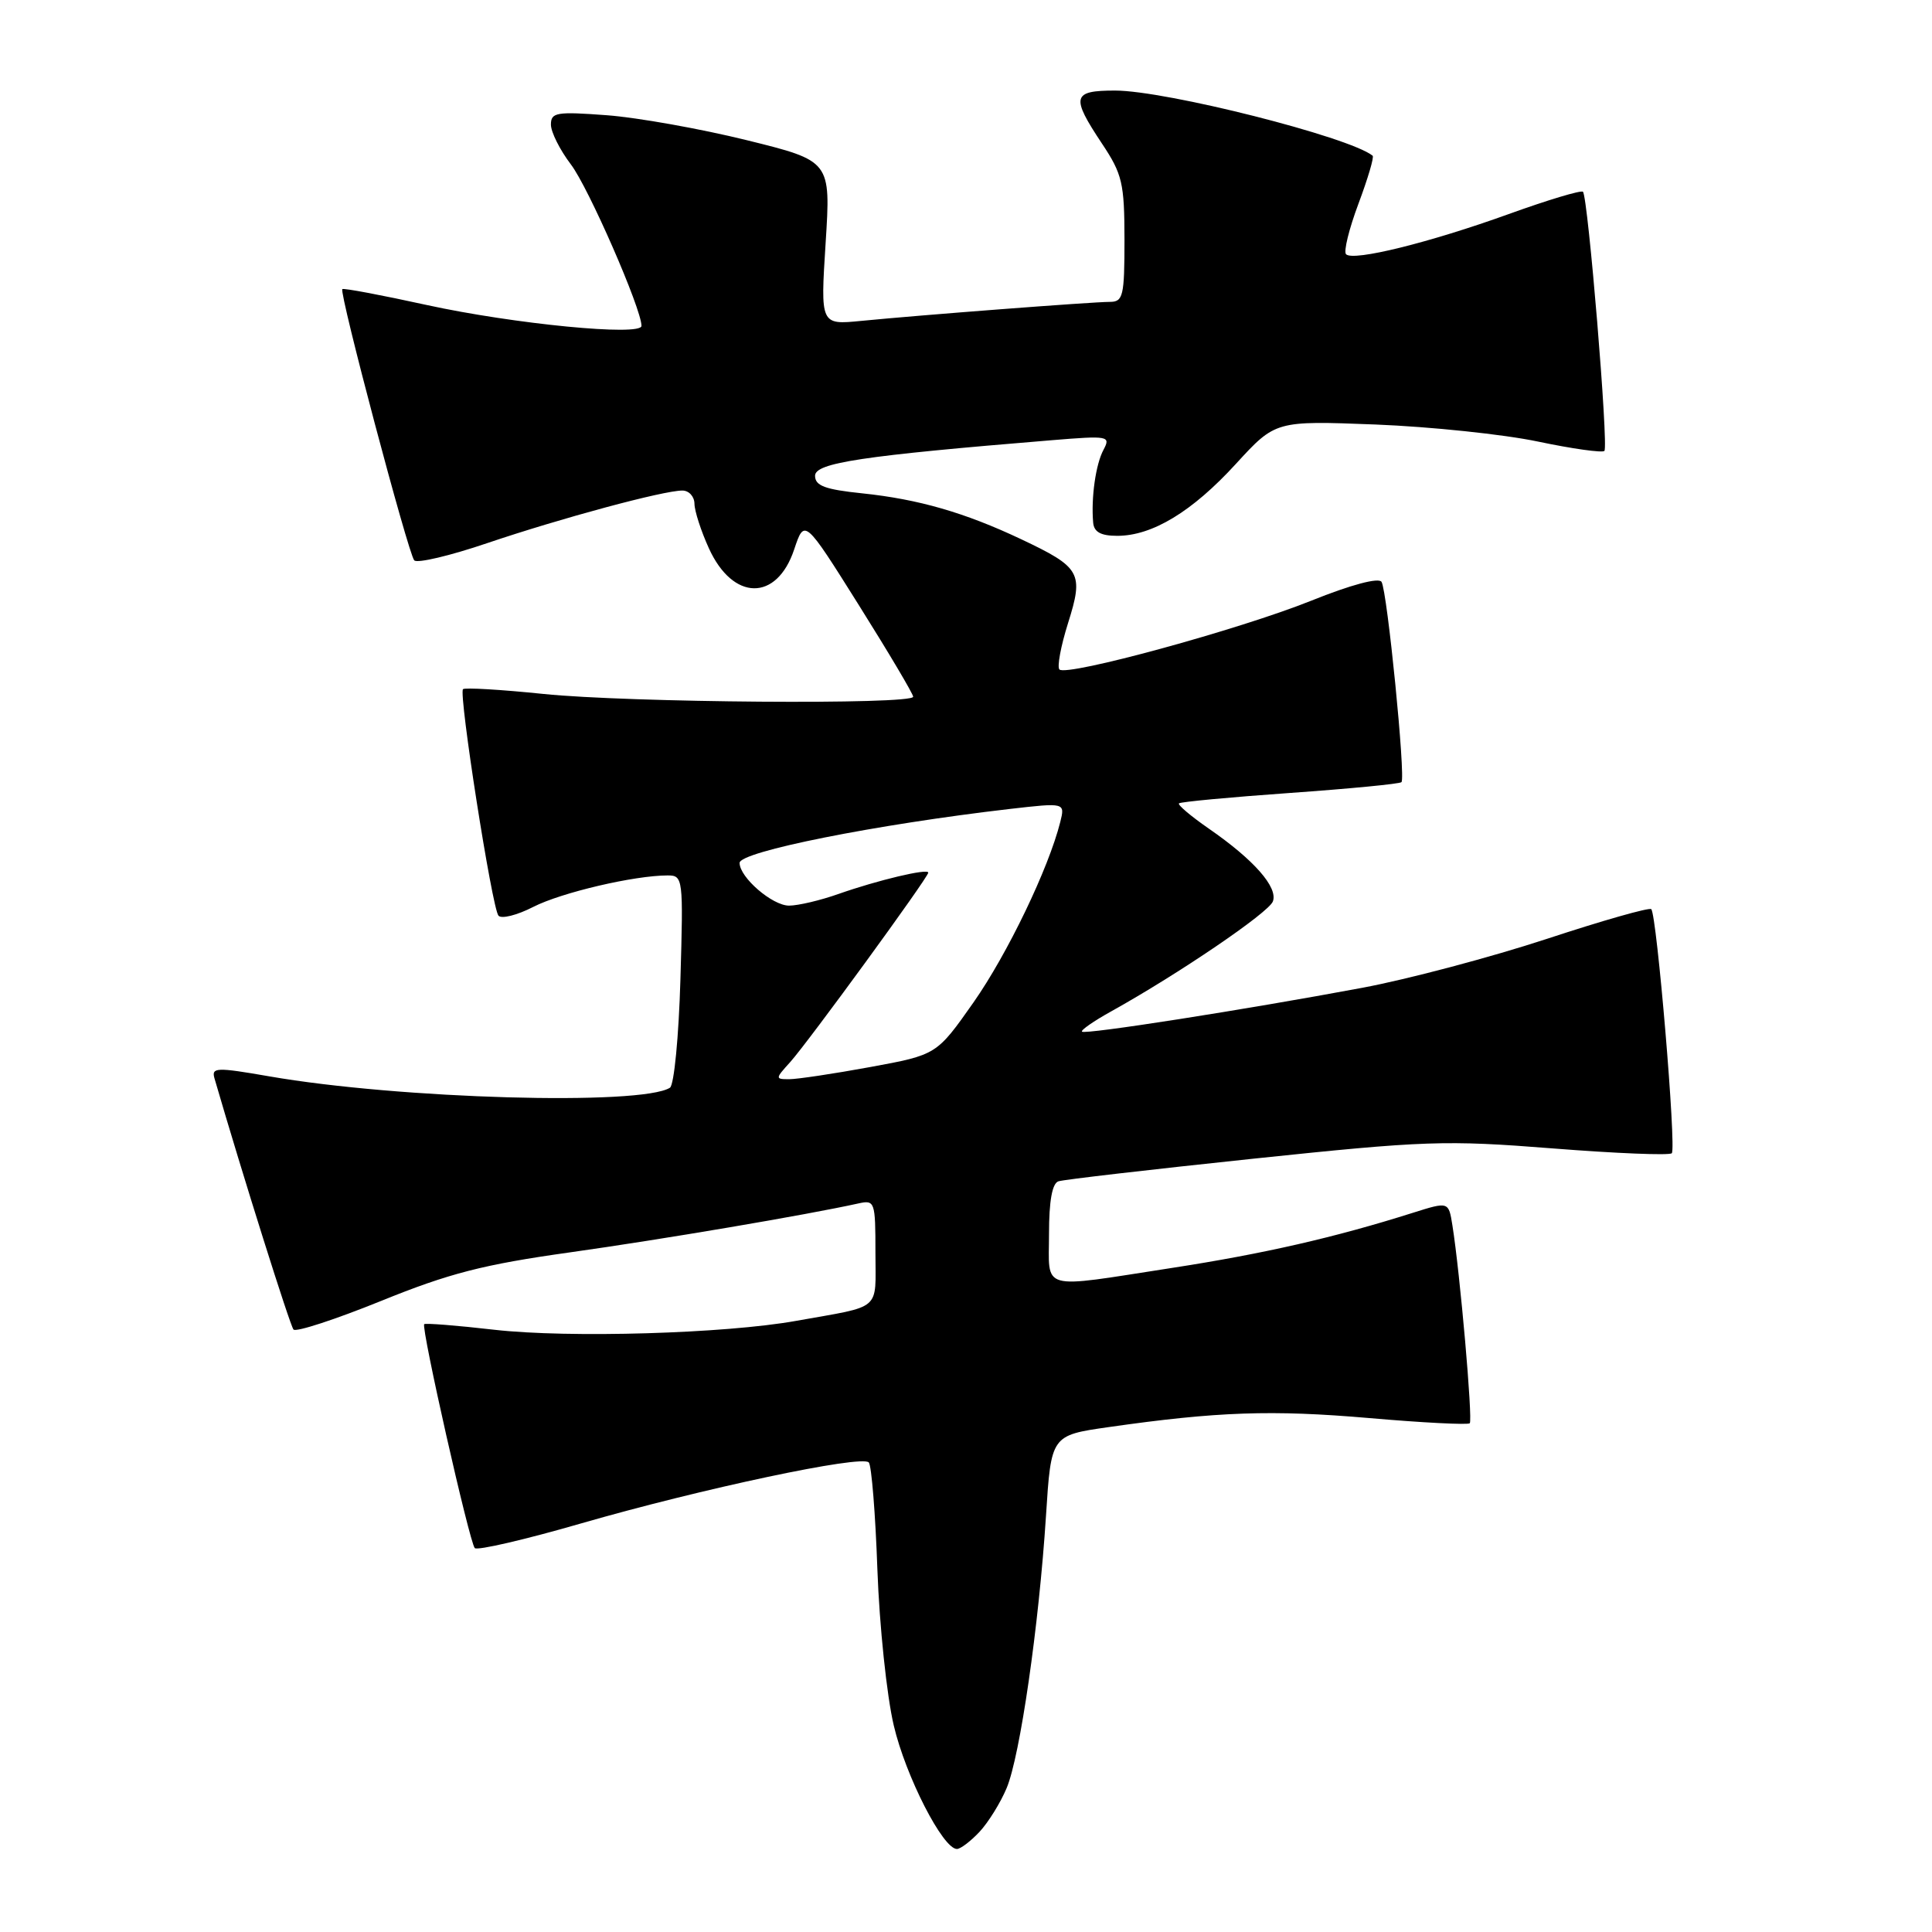 <?xml version="1.0" encoding="UTF-8" standalone="no"?>
<!DOCTYPE svg PUBLIC "-//W3C//DTD SVG 1.1//EN" "http://www.w3.org/Graphics/SVG/1.1/DTD/svg11.dtd" >
<svg xmlns="http://www.w3.org/2000/svg" xmlns:xlink="http://www.w3.org/1999/xlink" version="1.1" viewBox="0 0 256 256">
 <g >
 <path fill="currentColor"
d=" M 129.78 242.74 C 130.95 241.49 132.57 238.88 133.39 236.92 C 135.17 232.65 137.66 215.44 138.60 200.84 C 139.28 190.19 139.28 190.19 146.89 189.10 C 161.30 187.04 168.54 186.79 181.41 187.90 C 188.51 188.52 194.51 188.82 194.75 188.59 C 195.17 188.17 193.46 168.66 192.45 162.36 C 191.95 159.21 191.95 159.21 187.22 160.70 C 176.86 163.98 167.45 166.13 155.27 168.01 C 137.52 170.75 139.00 171.16 139.00 163.47 C 139.00 159.13 139.42 156.80 140.25 156.53 C 140.94 156.30 152.53 154.96 166.00 153.54 C 188.88 151.14 191.51 151.05 205.73 152.17 C 214.11 152.83 221.21 153.12 221.52 152.81 C 222.15 152.18 219.54 121.21 218.80 120.47 C 218.54 120.21 212.30 121.99 204.92 124.42 C 197.54 126.84 186.55 129.76 180.50 130.89 C 164.93 133.80 143.78 137.11 143.37 136.70 C 143.18 136.51 144.93 135.29 147.26 134.00 C 156.18 129.04 168.09 120.94 168.66 119.45 C 169.37 117.59 166.17 113.94 160.18 109.80 C 157.80 108.15 156.02 106.65 156.22 106.45 C 156.41 106.25 163.03 105.63 170.93 105.07 C 178.82 104.51 185.47 103.87 185.70 103.64 C 186.28 103.06 183.82 78.33 183.06 77.10 C 182.69 76.50 179.03 77.47 173.76 79.59 C 164.25 83.41 141.34 89.67 140.38 88.71 C 140.05 88.38 140.56 85.62 141.52 82.57 C 143.62 75.91 143.22 75.19 135.29 71.44 C 127.84 67.92 121.71 66.15 114.25 65.37 C 109.32 64.86 108.00 64.37 108.00 63.04 C 108.00 61.33 114.23 60.39 139.37 58.33 C 146.90 57.71 147.19 57.77 146.22 59.60 C 145.19 61.51 144.56 65.95 144.85 69.25 C 144.96 70.50 145.87 71.00 148.04 71.00 C 152.68 71.00 157.97 67.80 163.76 61.47 C 169.01 55.74 169.01 55.74 182.26 56.25 C 189.54 56.54 199.23 57.55 203.79 58.51 C 208.35 59.47 212.31 60.02 212.59 59.75 C 213.16 59.18 210.42 26.09 209.75 25.41 C 209.50 25.17 205.08 26.50 199.90 28.37 C 189.42 32.15 179.32 34.65 178.36 33.69 C 178.01 33.35 178.75 30.34 180.00 27.00 C 181.25 23.66 182.10 20.80 181.88 20.63 C 178.74 18.13 154.49 12.00 147.75 12.00 C 142.08 12.00 141.88 12.80 146.00 19.00 C 148.72 23.08 148.99 24.26 149.00 31.75 C 149.00 39.26 148.82 40.00 147.05 40.00 C 144.78 40.00 121.94 41.75 114.11 42.52 C 108.71 43.05 108.71 43.05 109.40 32.19 C 110.09 21.33 110.09 21.33 98.97 18.58 C 92.85 17.07 84.51 15.58 80.42 15.27 C 73.73 14.77 73.00 14.89 73.00 16.51 C 73.00 17.50 74.19 19.87 75.64 21.78 C 77.96 24.81 85.00 40.92 85.00 43.18 C 85.00 44.58 68.13 42.94 56.57 40.42 C 50.56 39.10 45.51 38.15 45.36 38.31 C 44.91 38.75 54.11 73.42 54.89 74.25 C 55.29 74.67 59.63 73.64 64.55 71.97 C 74.30 68.67 87.90 65.00 90.42 65.00 C 91.29 65.00 92.01 65.79 92.02 66.75 C 92.03 67.71 92.89 70.37 93.93 72.65 C 97.11 79.65 102.92 79.73 105.23 72.81 C 106.60 68.71 106.60 68.71 113.80 80.18 C 117.76 86.49 121.00 91.95 121.00 92.32 C 121.00 93.40 83.27 93.11 71.99 91.95 C 66.37 91.37 61.58 91.09 61.35 91.32 C 60.75 91.92 65.20 120.35 66.05 121.33 C 66.44 121.79 68.52 121.27 70.66 120.17 C 74.40 118.26 84.06 116.00 88.46 116.00 C 90.51 116.00 90.55 116.33 90.16 129.75 C 89.94 137.36 89.32 143.78 88.77 144.13 C 84.96 146.53 52.92 145.62 35.67 142.62 C 28.66 141.40 28.00 141.43 28.42 142.89 C 32.13 155.65 38.43 175.65 38.89 176.17 C 39.23 176.54 44.45 174.83 50.50 172.38 C 59.52 168.72 64.02 167.56 75.49 165.95 C 87.68 164.24 106.90 160.98 113.75 159.46 C 115.92 158.98 116.00 159.22 116.00 165.96 C 116.00 173.83 117.01 172.96 105.50 175.02 C 96.08 176.71 75.38 177.32 65.50 176.20 C 60.55 175.63 56.37 175.30 56.21 175.46 C 55.77 175.89 62.21 204.39 62.91 205.13 C 63.23 205.48 69.58 204.01 77.00 201.86 C 92.93 197.26 114.17 192.75 115.12 193.78 C 115.48 194.17 116.00 200.57 116.26 208.00 C 116.53 215.43 117.50 224.71 118.43 228.64 C 120.01 235.37 124.94 245.00 126.80 245.00 C 127.27 245.00 128.61 243.98 129.78 242.74 Z  M 104.69 140.75 C 107.03 138.16 123.00 116.26 123.00 115.63 C 123.00 115.03 116.26 116.64 111.12 118.45 C 108.72 119.30 105.76 120.00 104.55 120.00 C 102.34 120.00 98.00 116.26 98.00 114.34 C 98.00 112.85 116.04 109.25 133.81 107.19 C 141.13 106.35 141.13 106.35 140.49 108.92 C 138.95 115.06 133.49 126.41 128.99 132.83 C 124.11 139.77 124.11 139.77 115.30 141.39 C 110.46 142.28 105.63 143.00 104.58 143.00 C 102.71 143.00 102.71 142.93 104.69 140.75 Z "/>
</g>
</svg>